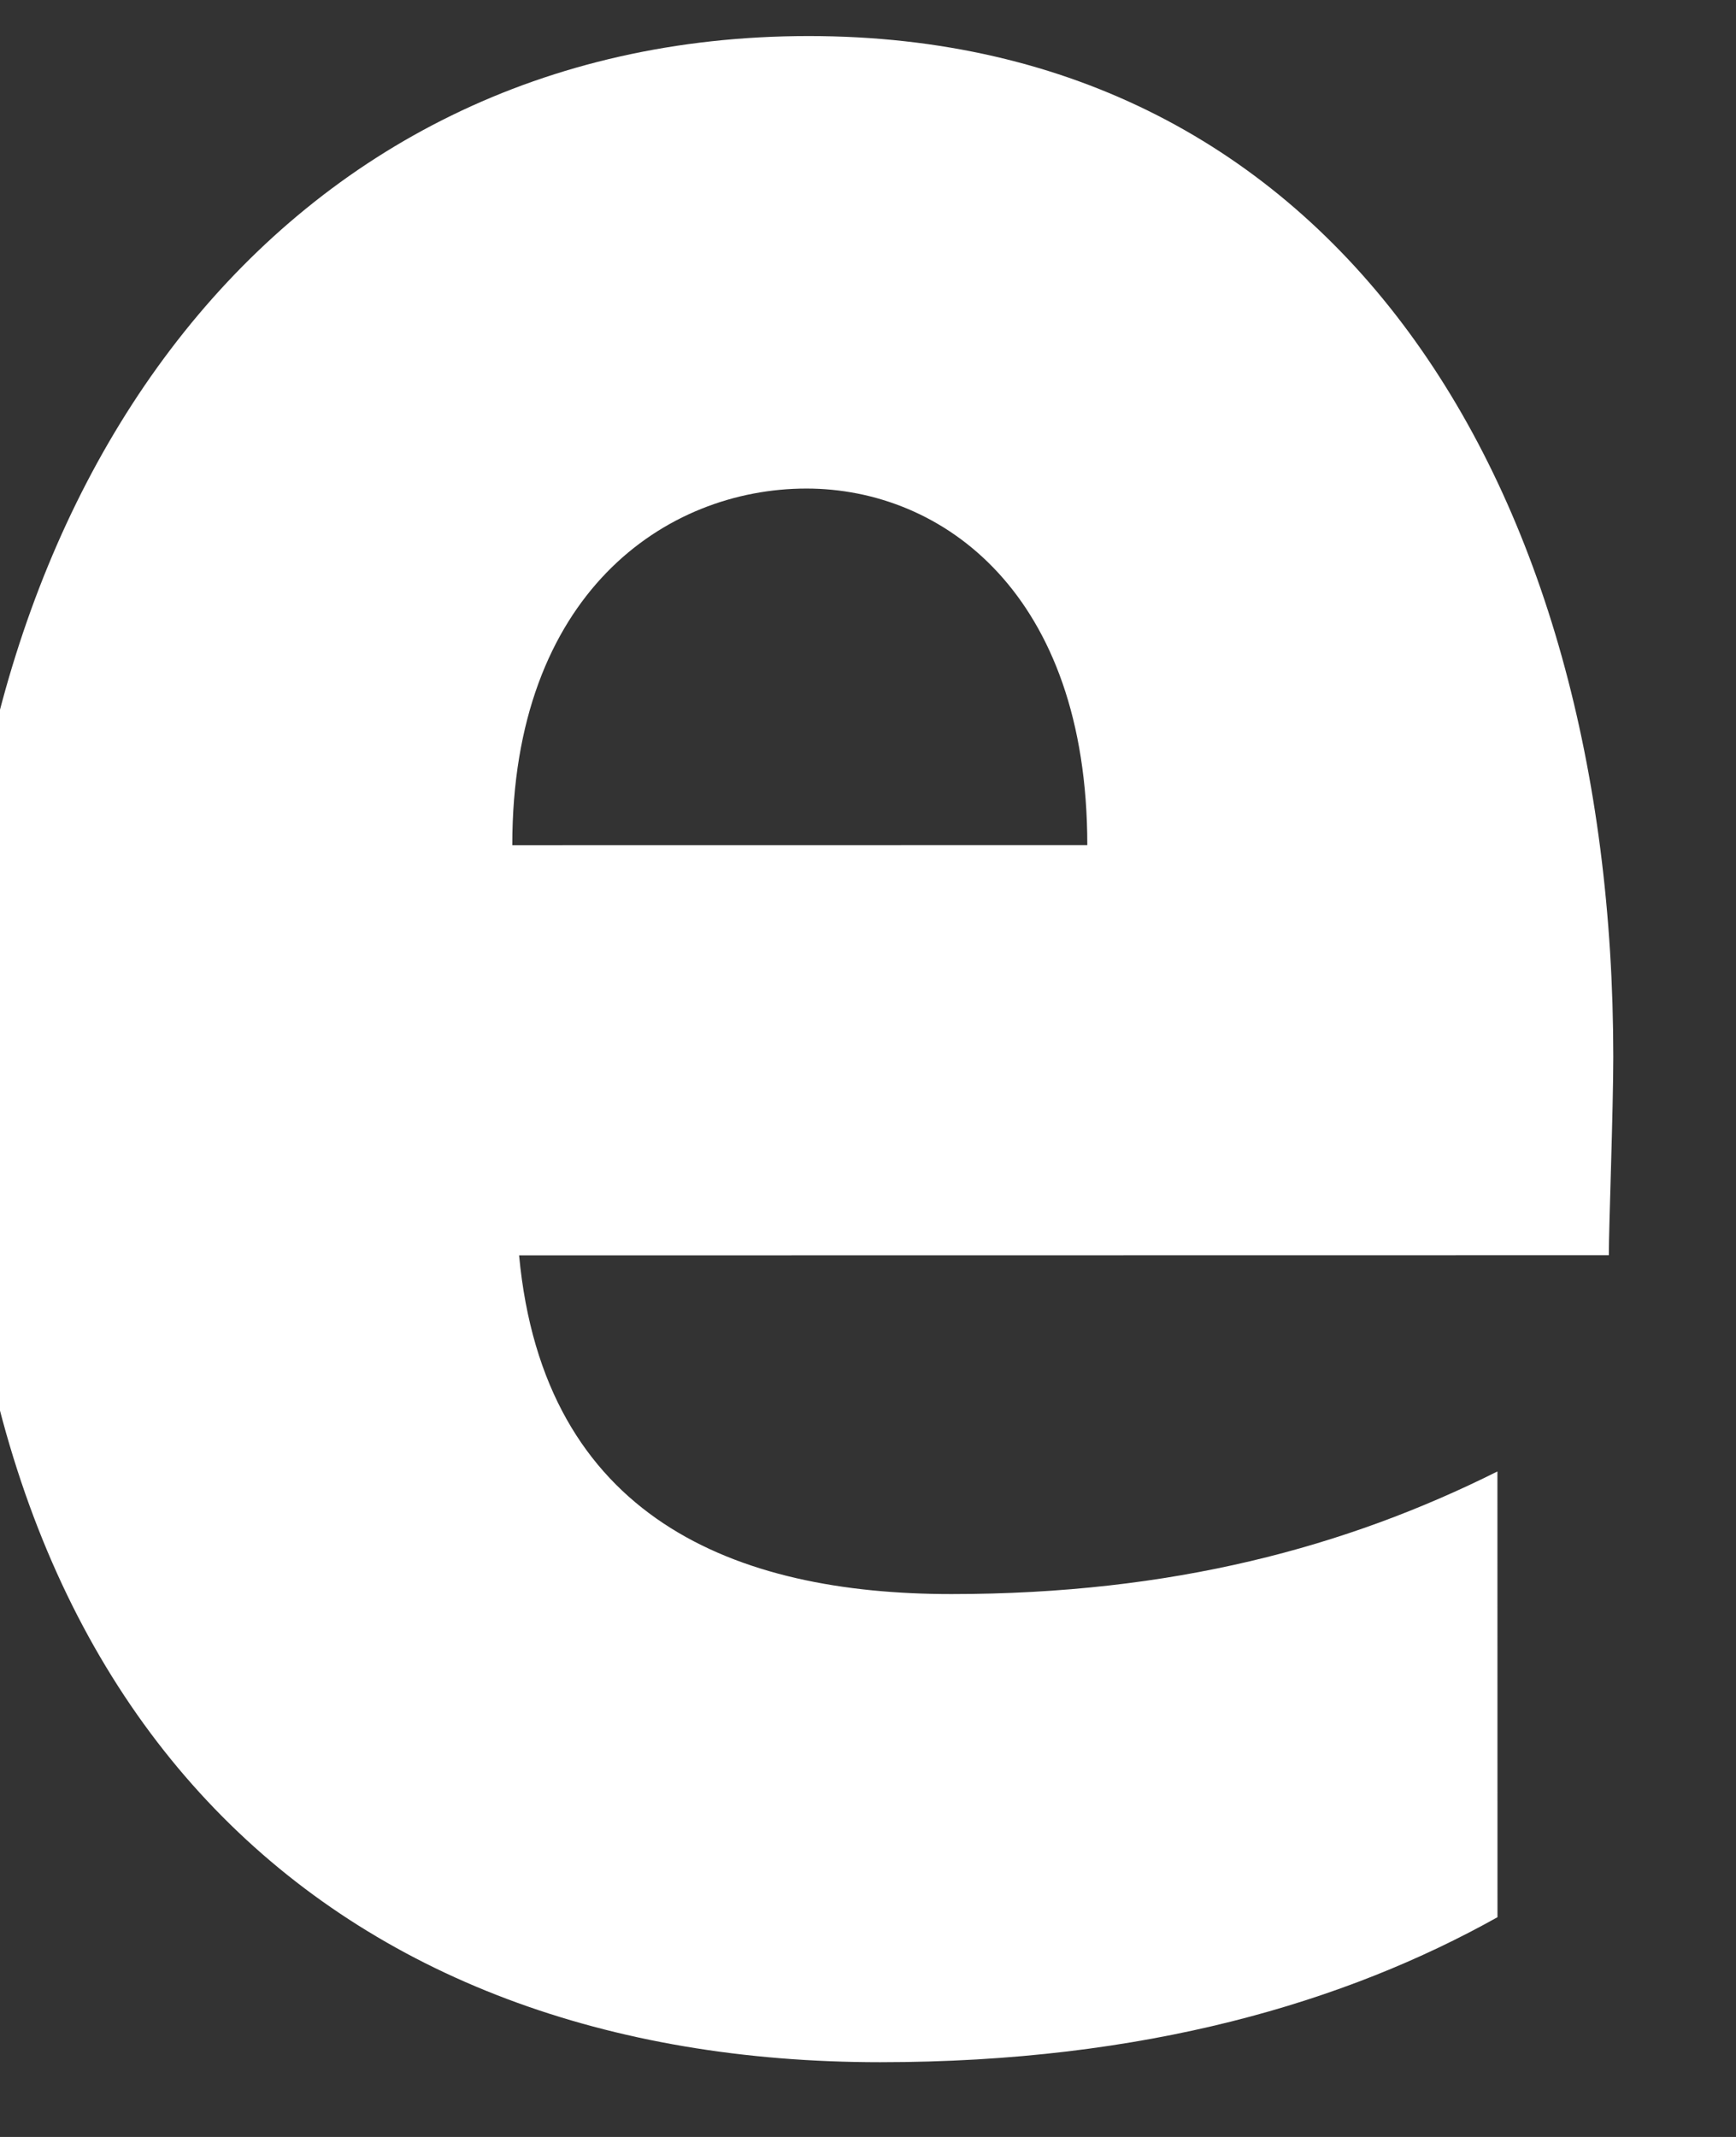 <svg width="26" height="32" viewBox="0 0 26 32" fill="none" xmlns="http://www.w3.org/2000/svg" xmlns:xlink="http://www.w3.org/1999/xlink">
<rect x="0" y="0" width="26" height="32" fill="#333333" stroke="none"/>
<path d="M24.162,15.827C24.162,7.283 20.023,0.54 12.113,0.54C4.169,0.54 -0.638,7.283 -0.638,15.761C-0.638,25.807 5.037,30.881 13.181,30.881C17.153,30.881 20.157,29.979 22.426,28.711L22.426,22.036C20.157,23.17 17.553,23.871 14.249,23.871C11.011,23.871 8.141,22.736 7.774,18.798L24.095,18.798C24.095,18.364 24.162,16.628 24.162,15.827ZM7.673,12.656C7.673,8.885 9.976,7.316 12.079,7.316C14.115,7.316 16.285,8.885 16.285,12.656L7.673,12.656Z" clip-rule="evenodd" fill-rule="evenodd" transform="rotate(-0.008 11.762 15.71)" fill="#FFFFFF"/>
</svg>
